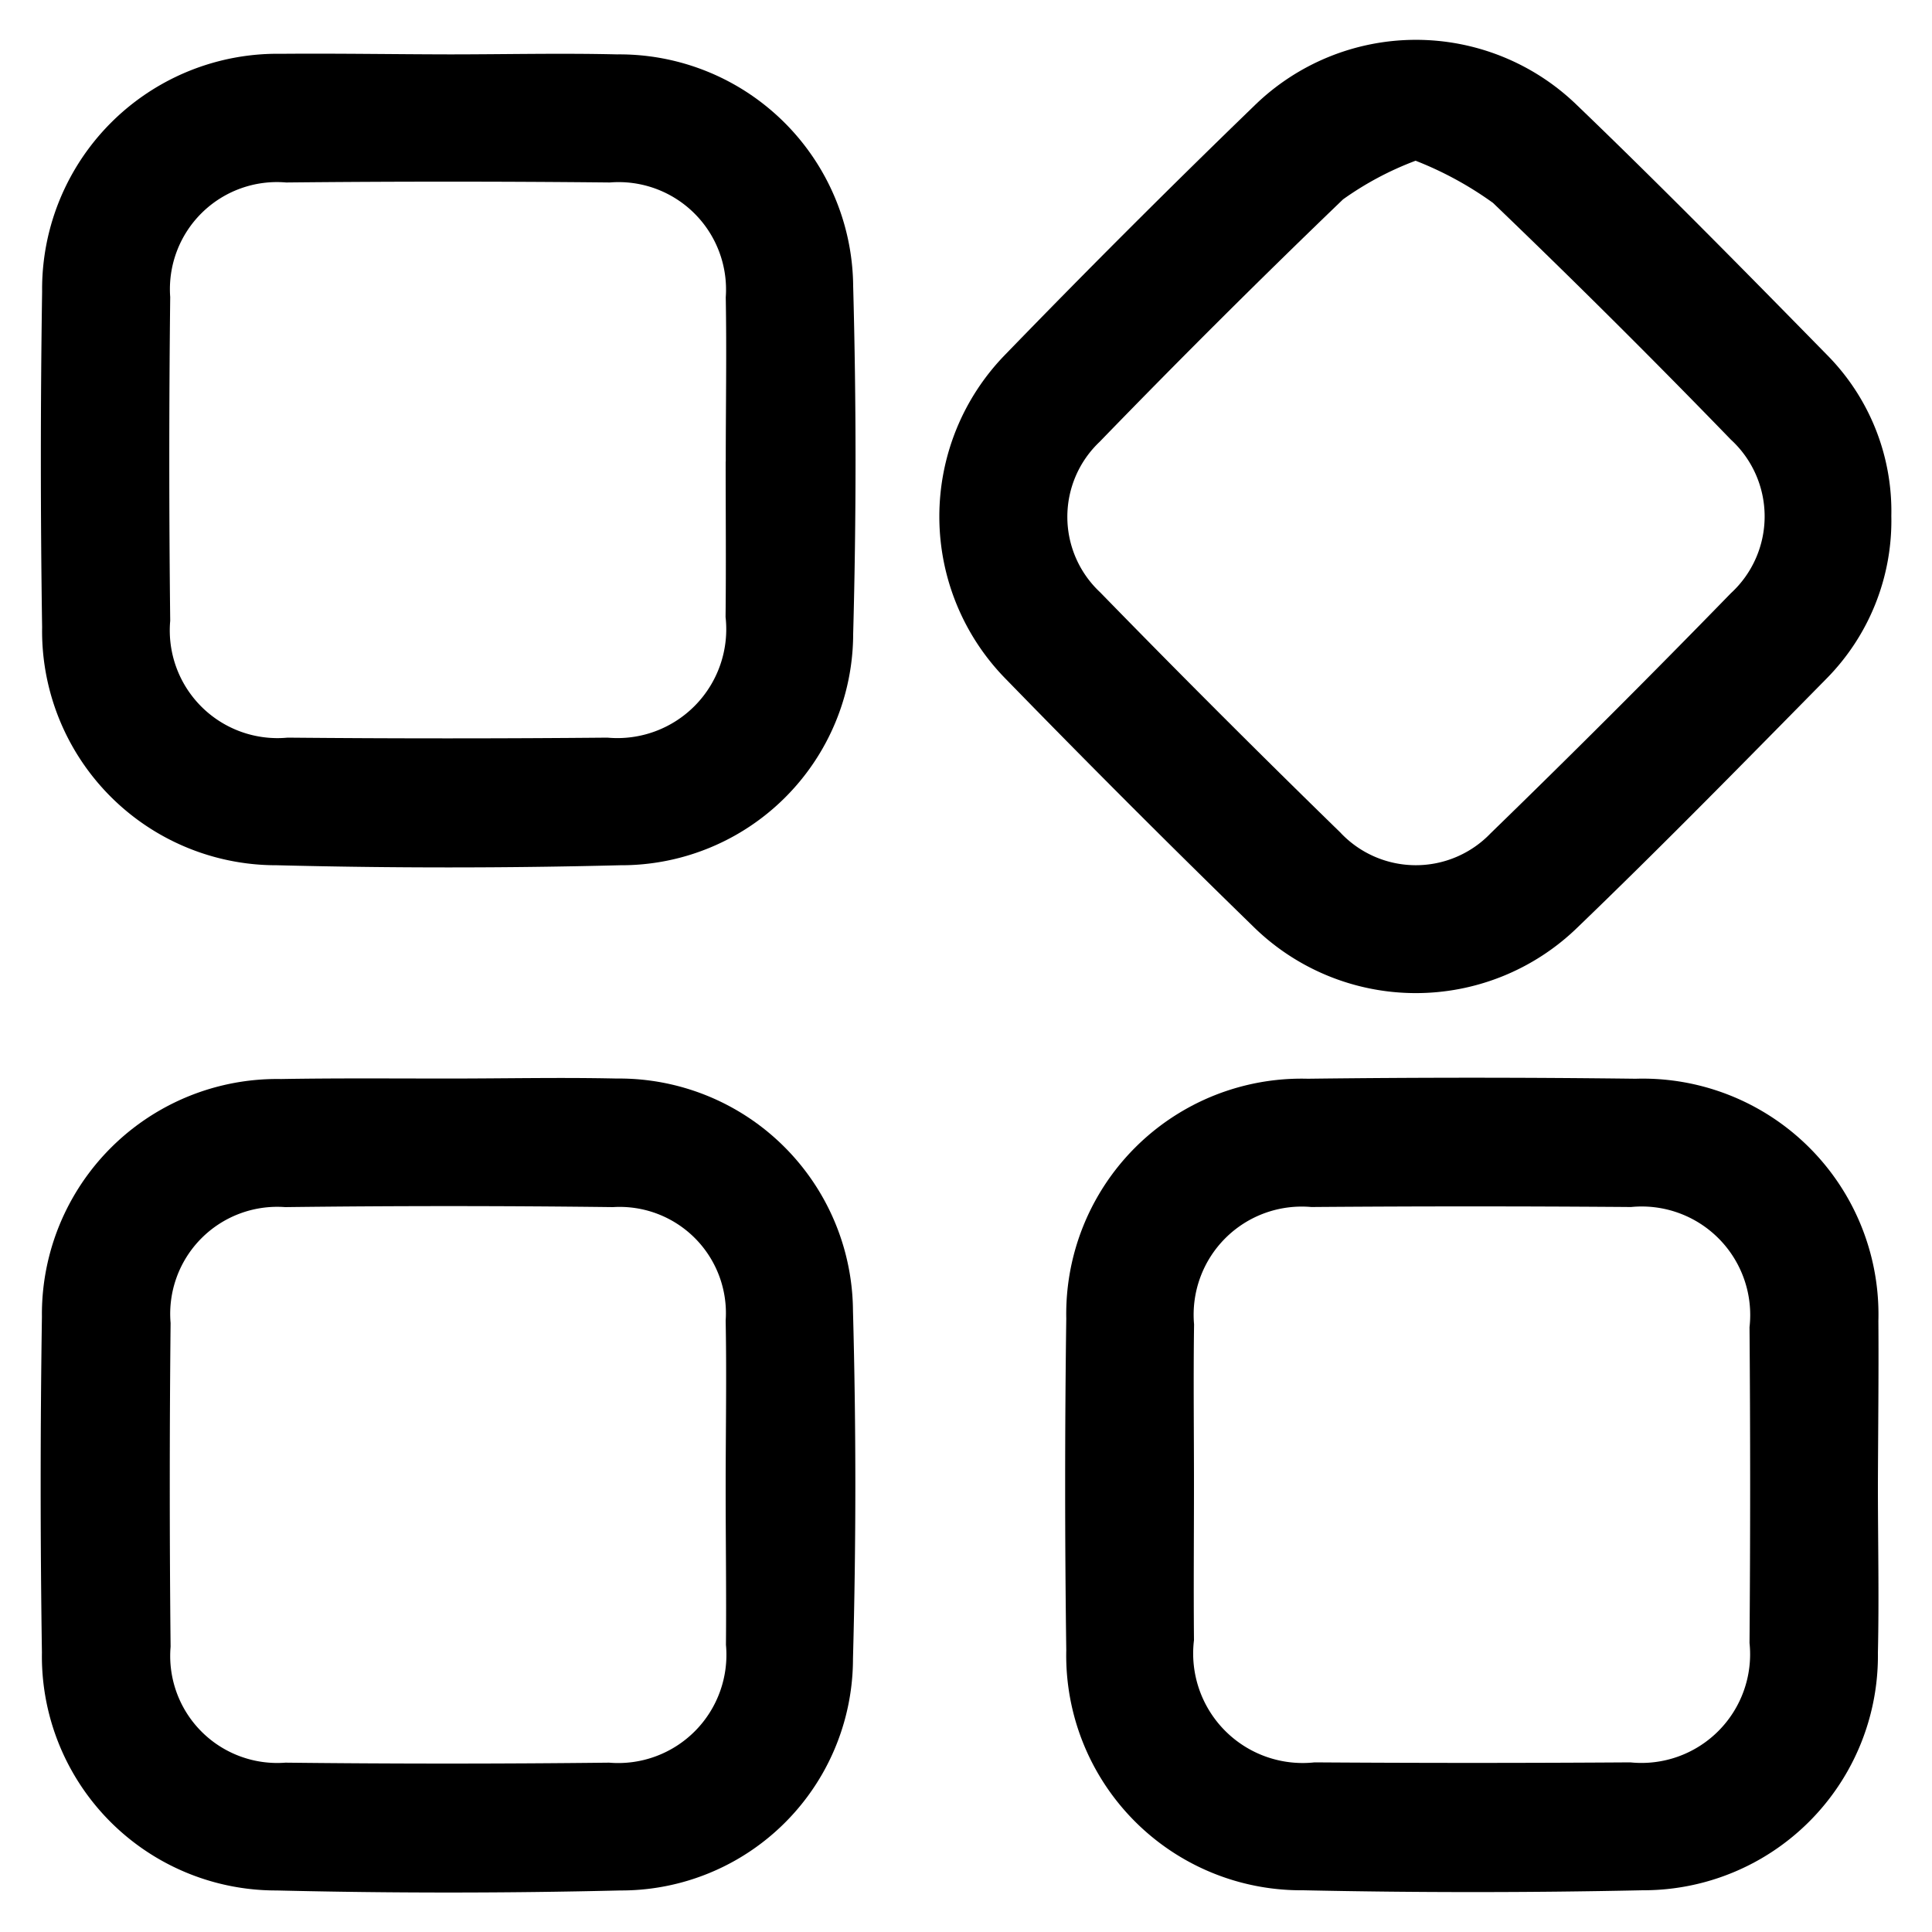 <svg id="wedgites-icon" xmlns="http://www.w3.org/2000/svg"  viewBox="0 0 20 20">
    <defs>
        <clipPath id="lc7r54ulwa">
            <path data-name="Rectangle 557"  d="M0 0h20v20H0z" />
        </clipPath>
    </defs>
    <g data-name="Group 11285">
        <g data-name="Group 11286" style="clip-path: url(#lc7r54ulwa)">
            <g data-name="Group 11285">
                <path data-name="Path 5839" d="M815.458 515.624c.579 0 1.159-.014 1.738 0a2.42 2.42 0 0 1 2.444 2.4q.049 1.8 0 3.6a2.4 2.4 0 0 1-2.41 2.394q-1.777.045-3.556 0a2.424 2.424 0 0 1-2.43-2.464q-.026-1.738 0-3.475a2.436 2.436 0 0 1 2.476-2.461c.58-.005 1.159.005 1.738.006zm2.863 4.215c0-.565.01-1.131 0-1.7a1.112 1.112 0 0 0-1.2-1.189q-1.674-.017-3.351 0a1.108 1.108 0 0 0-1.2 1.186q-.019 1.674 0 3.351a1.115 1.115 0 0 0 1.216 1.21q1.656.015 3.31 0a1.127 1.127 0 0 0 1.223-1.249c.006-.533.001-1.07.001-1.609z" transform="translate(-810.808 -515.061)"  />
                <path data-name="Path 5840" d="M815.456 524.105c.58 0 1.159-.013 1.737 0a2.421 2.421 0 0 1 2.445 2.405q.049 1.8 0 3.6a2.4 2.4 0 0 1-2.409 2.4 74 74 0 0 1-3.557 0 2.424 2.424 0 0 1-2.43-2.464q-.026-1.738 0-3.475a2.435 2.435 0 0 1 2.476-2.461c.582-.01 1.16-.005 1.738-.005zm2.864 4.244c0-.579.011-1.159 0-1.738a1.1 1.1 0 0 0-1.167-1.175q-1.7-.021-3.393 0a1.108 1.108 0 0 0-1.186 1.2q-.017 1.674 0 3.351a1.108 1.108 0 0 0 1.189 1.2q1.676.019 3.351 0a1.12 1.12 0 0 0 1.209-1.22c.005-.542-.003-1.081-.003-1.618z" transform="translate(-810.808 -512.94)"  />
                <path data-name="Path 5841" d="M828.128 528.312c0 .579.013 1.159 0 1.738a2.428 2.428 0 0 1-2.435 2.459 82.424 82.424 0 0 1-3.516 0 2.431 2.431 0 0 1-2.451-2.486q-.023-1.716 0-3.433a2.436 2.436 0 0 1 2.5-2.482q1.7-.021 3.393 0a2.441 2.441 0 0 1 2.514 2.507c.004.566-.003 1.132-.005 1.697zm-7.08-.006c0 .538-.005 1.076 0 1.614a1.134 1.134 0 0 0 1.248 1.265q1.633.011 3.269 0a1.125 1.125 0 0 0 1.234-1.236q.013-1.635 0-3.269a1.123 1.123 0 0 0-1.226-1.244q-1.656-.013-3.31 0a1.119 1.119 0 0 0-1.214 1.215c-.008.549-.001 1.103-.001 1.654z" transform="translate(-808.688 -512.941)"  />
                <path data-name="Path 5842" d="M828.527 520.431a2.327 2.327 0 0 1-.673 1.686c-.852.865-1.7 1.731-2.577 2.575a2.4 2.4 0 0 1-3.365-.02q-1.29-1.256-2.547-2.548a2.4 2.4 0 0 1-.009-3.365q1.268-1.309 2.578-2.576a2.393 2.393 0 0 1 3.334-.009c.886.851 1.747 1.727 2.608 2.605a2.3 2.3 0 0 1 .651 1.652zm-4.925-3.677a3.263 3.263 0 0 0-.751.4 99.4 99.4 0 0 0-2.52 2.51 1.069 1.069 0 0 0 .005 1.557q1.226 1.258 2.485 2.485a1.072 1.072 0 0 0 1.559.009q1.26-1.224 2.486-2.484a1.079 1.079 0 0 0 0-1.59 94.861 94.861 0 0 0-2.463-2.451 3.63 3.63 0 0 0-.803-.437z" transform="translate(-808.948 -515.09)"  />
            </g>
        </g>
    </g>
</svg>